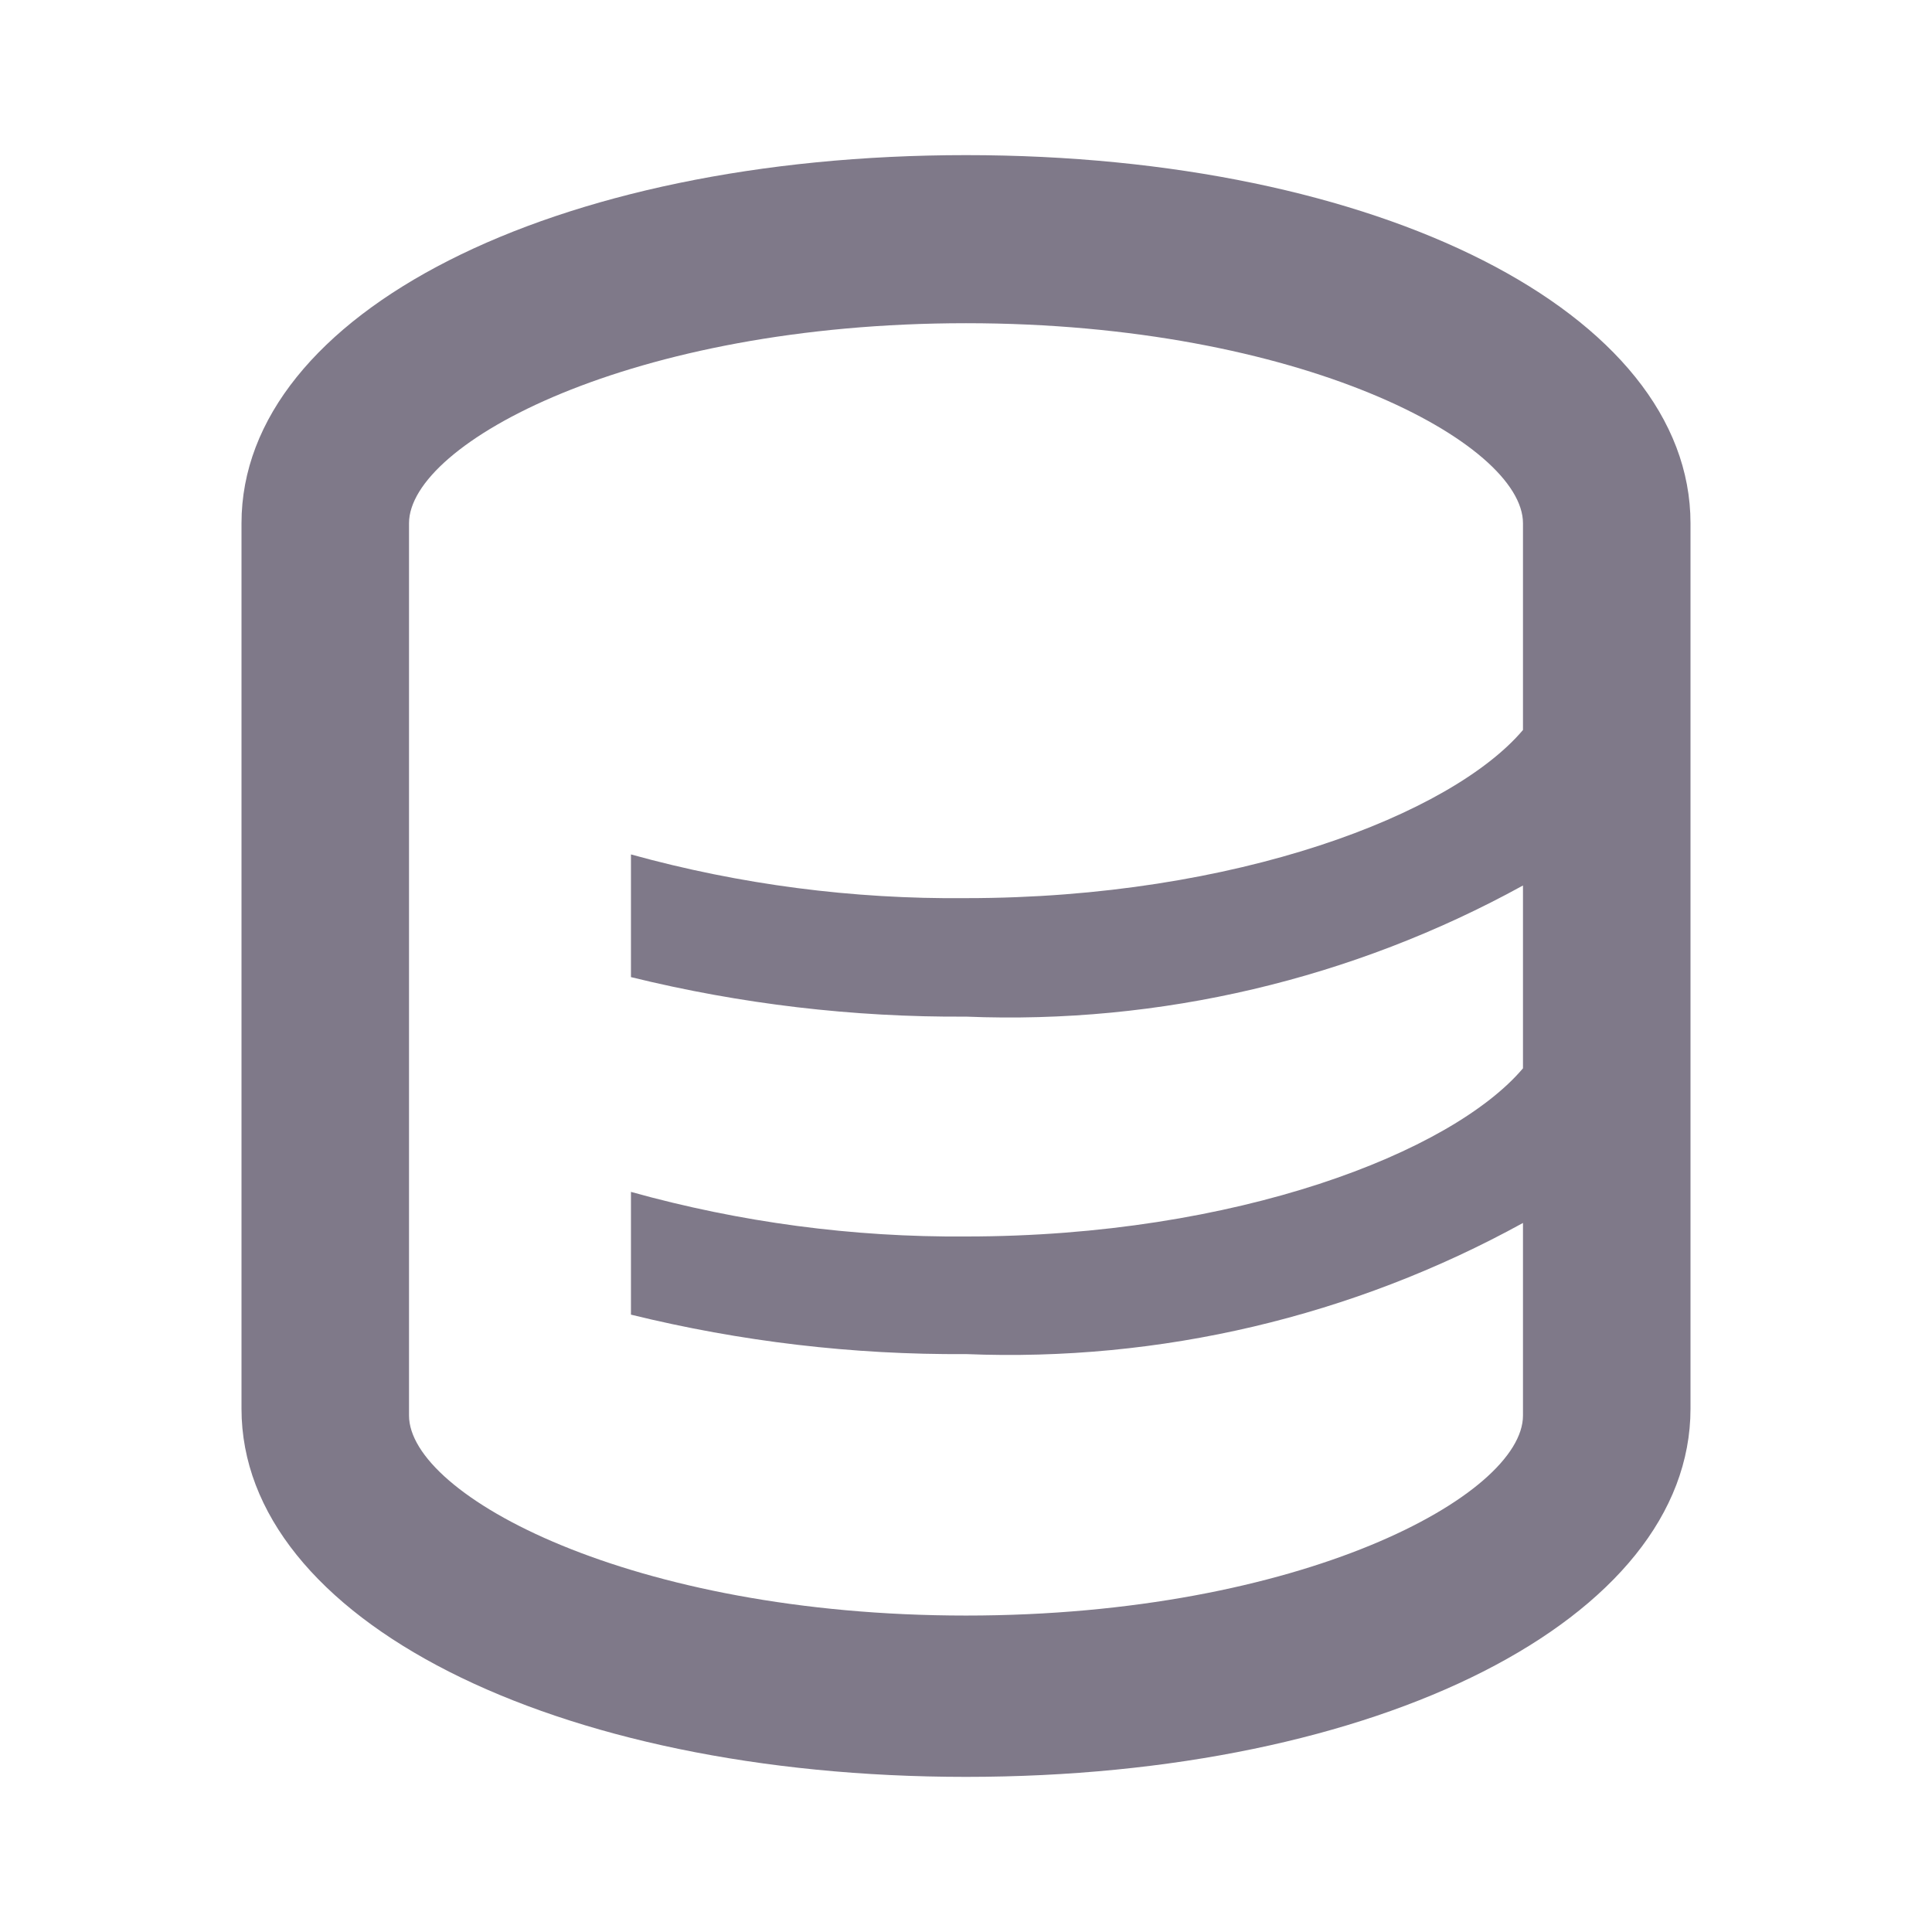 <svg width="24" height="24" viewBox="0 0 24 24" fill="none" xmlns="http://www.w3.org/2000/svg">
<path d="M12 1.927C6.871 1.927 3 3.89 3 6.5V17.5C3 20.11 6.871 22.073 12 22.073C17.13 22.073 21 20.11 21 17.5V6.5C21 3.89 17.13 1.927 12 1.927ZM18.919 9.068C18.035 10.113 15.361 11.157 12 11.157C10.594 11.171 9.193 10.989 7.838 10.614V12.138C9.2 12.473 10.598 12.638 12 12.629C14.411 12.727 16.803 12.164 18.919 11V13.271C18.035 14.315 15.361 15.36 12 15.36C10.594 15.371 9.193 15.184 7.838 14.806V16.331C9.2 16.666 10.598 16.831 12 16.821C14.411 16.919 16.803 16.356 18.919 15.192V17.584C18.919 18.575 16.162 20.069 12 20.069C7.838 20.069 5.081 18.575 5.081 17.584V6.5C5.081 5.508 7.838 4.015 12 4.015C16.162 4.015 18.919 5.508 18.919 6.5V9.068Z" fill="#7F7989"/>
</svg>
